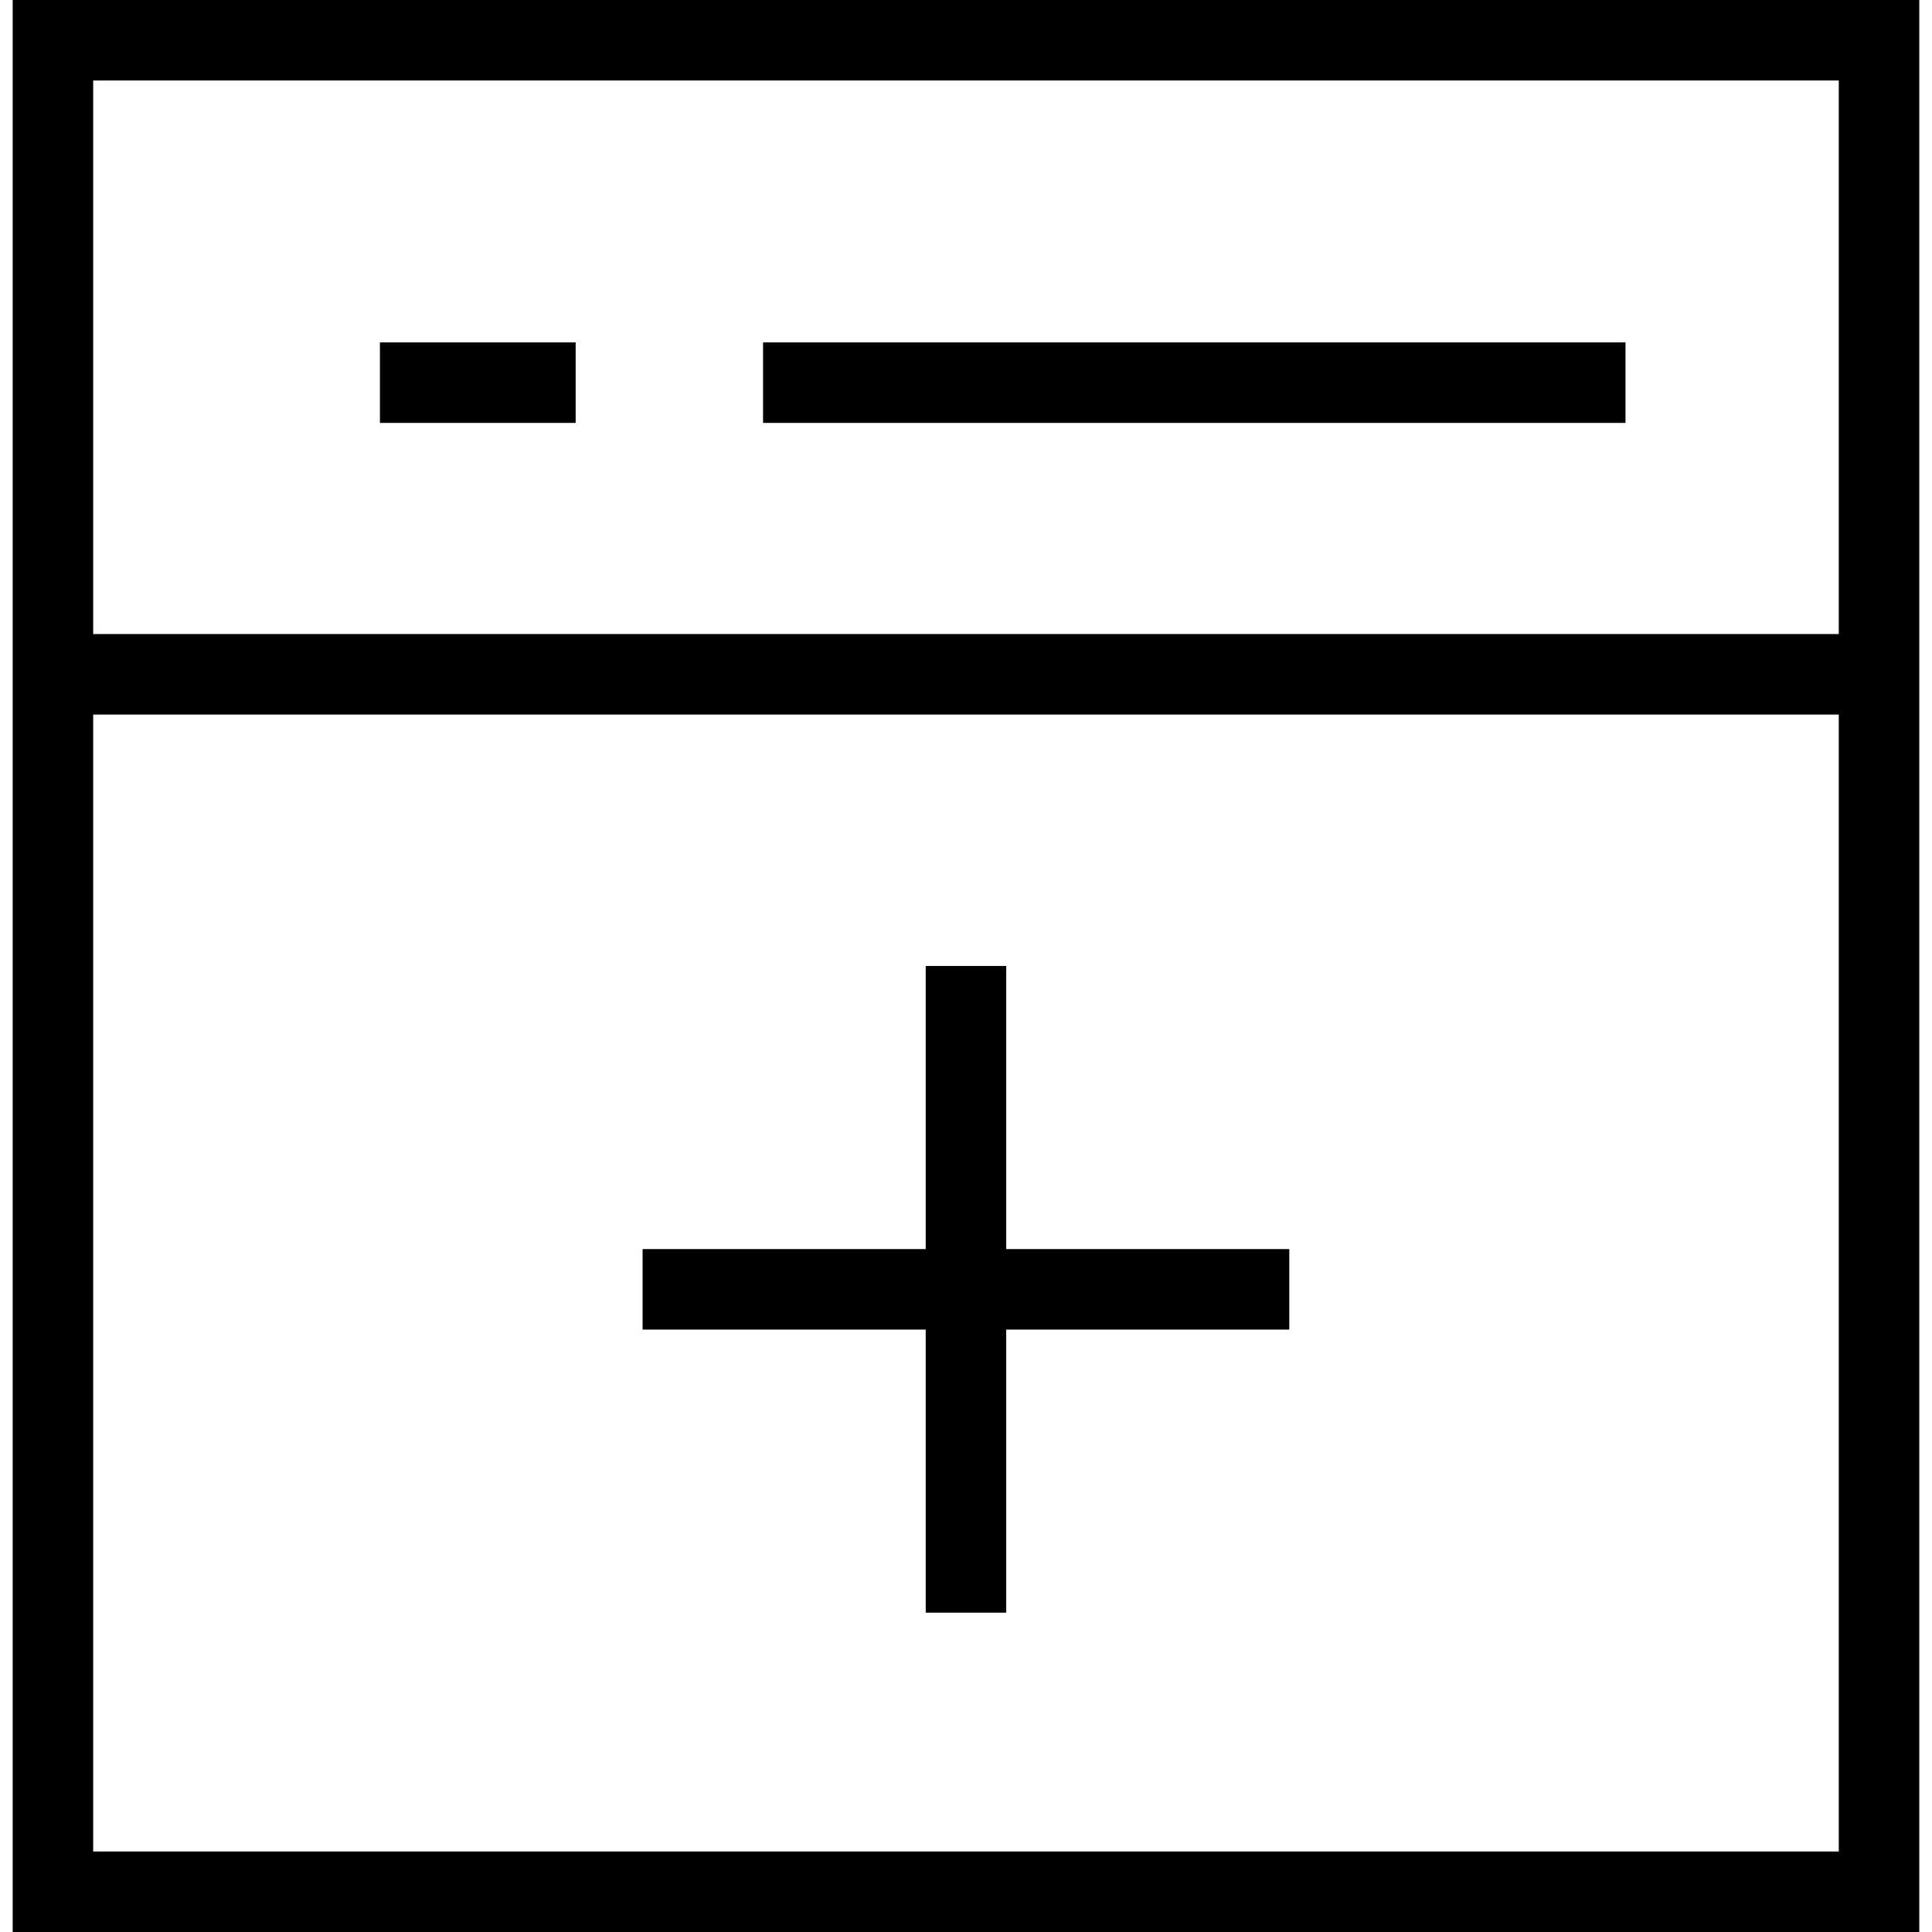 <?xml version="1.0" encoding="utf-8"?>
<!-- Generator: Adobe Illustrator 16.0.0, SVG Export Plug-In . SVG Version: 6.00 Build 0)  -->
<!DOCTYPE svg PUBLIC "-//W3C//DTD SVG 1.1//EN" "http://www.w3.org/Graphics/SVG/1.1/DTD/svg11.dtd">
<svg version="1.1" id="Layer_1" xmlns="http://www.w3.org/2000/svg" xmlns:xlink="http://www.w3.org/1999/xlink" x="0px" y="0px"
	 width="48px" height="48px" viewBox="0 0 48 48" enable-background="new 0 0 48 48" xml:space="preserve">
<g>
	<path d="M47.684,48H0.315V0h47.369V48z M2.315,46h43.369V2H2.315V46z"/>
	<rect x="1.315" y="15.753" width="45.371" height="2"/>
	<rect x="18.958" y="8.507" width="21.427" height="2"/>
	<rect x="9.439" y="8.507" width="4.863" height="2"/>
	<rect x="22.999" y="23.999" width="2" height="16.067"/>
	<rect x="15.965" y="31.033" width="16.067" height="2"/>
</g>
</svg>
